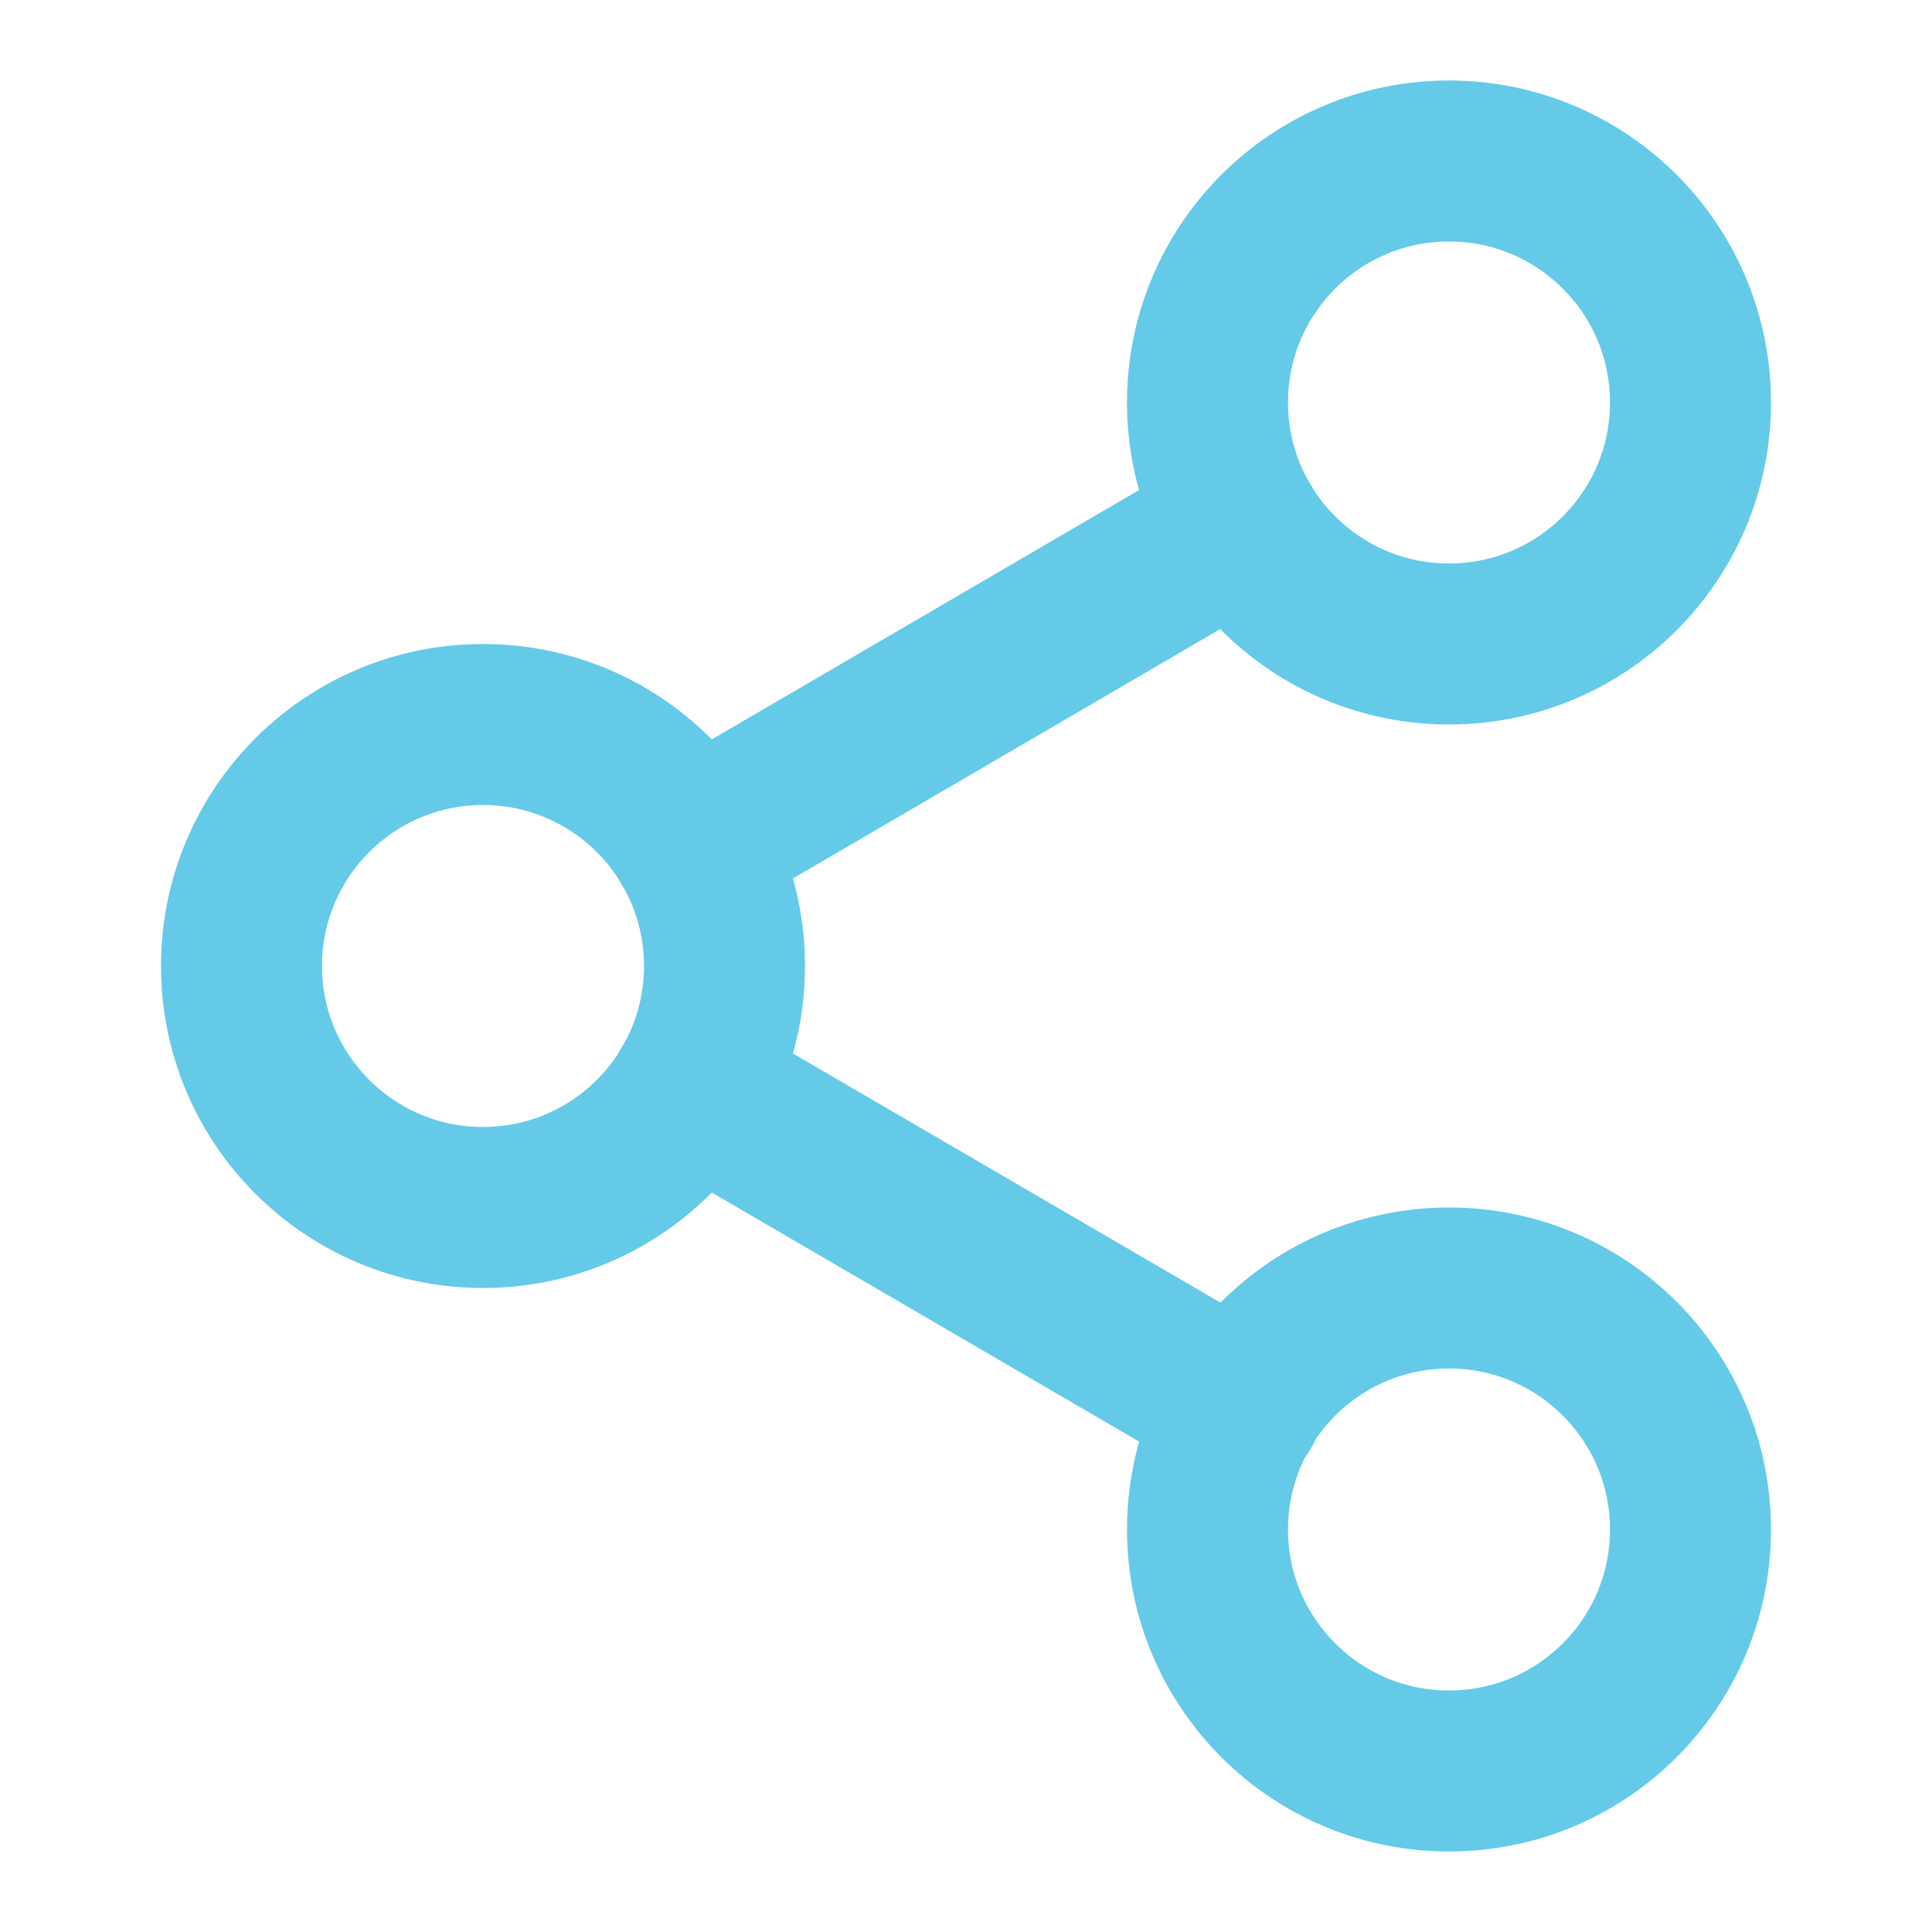 <svg xmlns="http://www.w3.org/2000/svg" width="24" height="24" viewBox="0 0 24 24" fill="none" stroke="#64CAE8" stroke-width="2" stroke-linecap="round" stroke-linejoin="round" class="lucide lucide-share-2">
  <circle cx="18" cy="5" r="3"/>
  <circle cx="6" cy="12" r="3"/>
  <circle cx="18" cy="19" r="3"/>
  <line x1="8.59" x2="15.42" y1="13.51" y2="17.49"/>
  <line x1="15.41" x2="8.59" y1="6.51" y2="10.49"/>
</svg> 